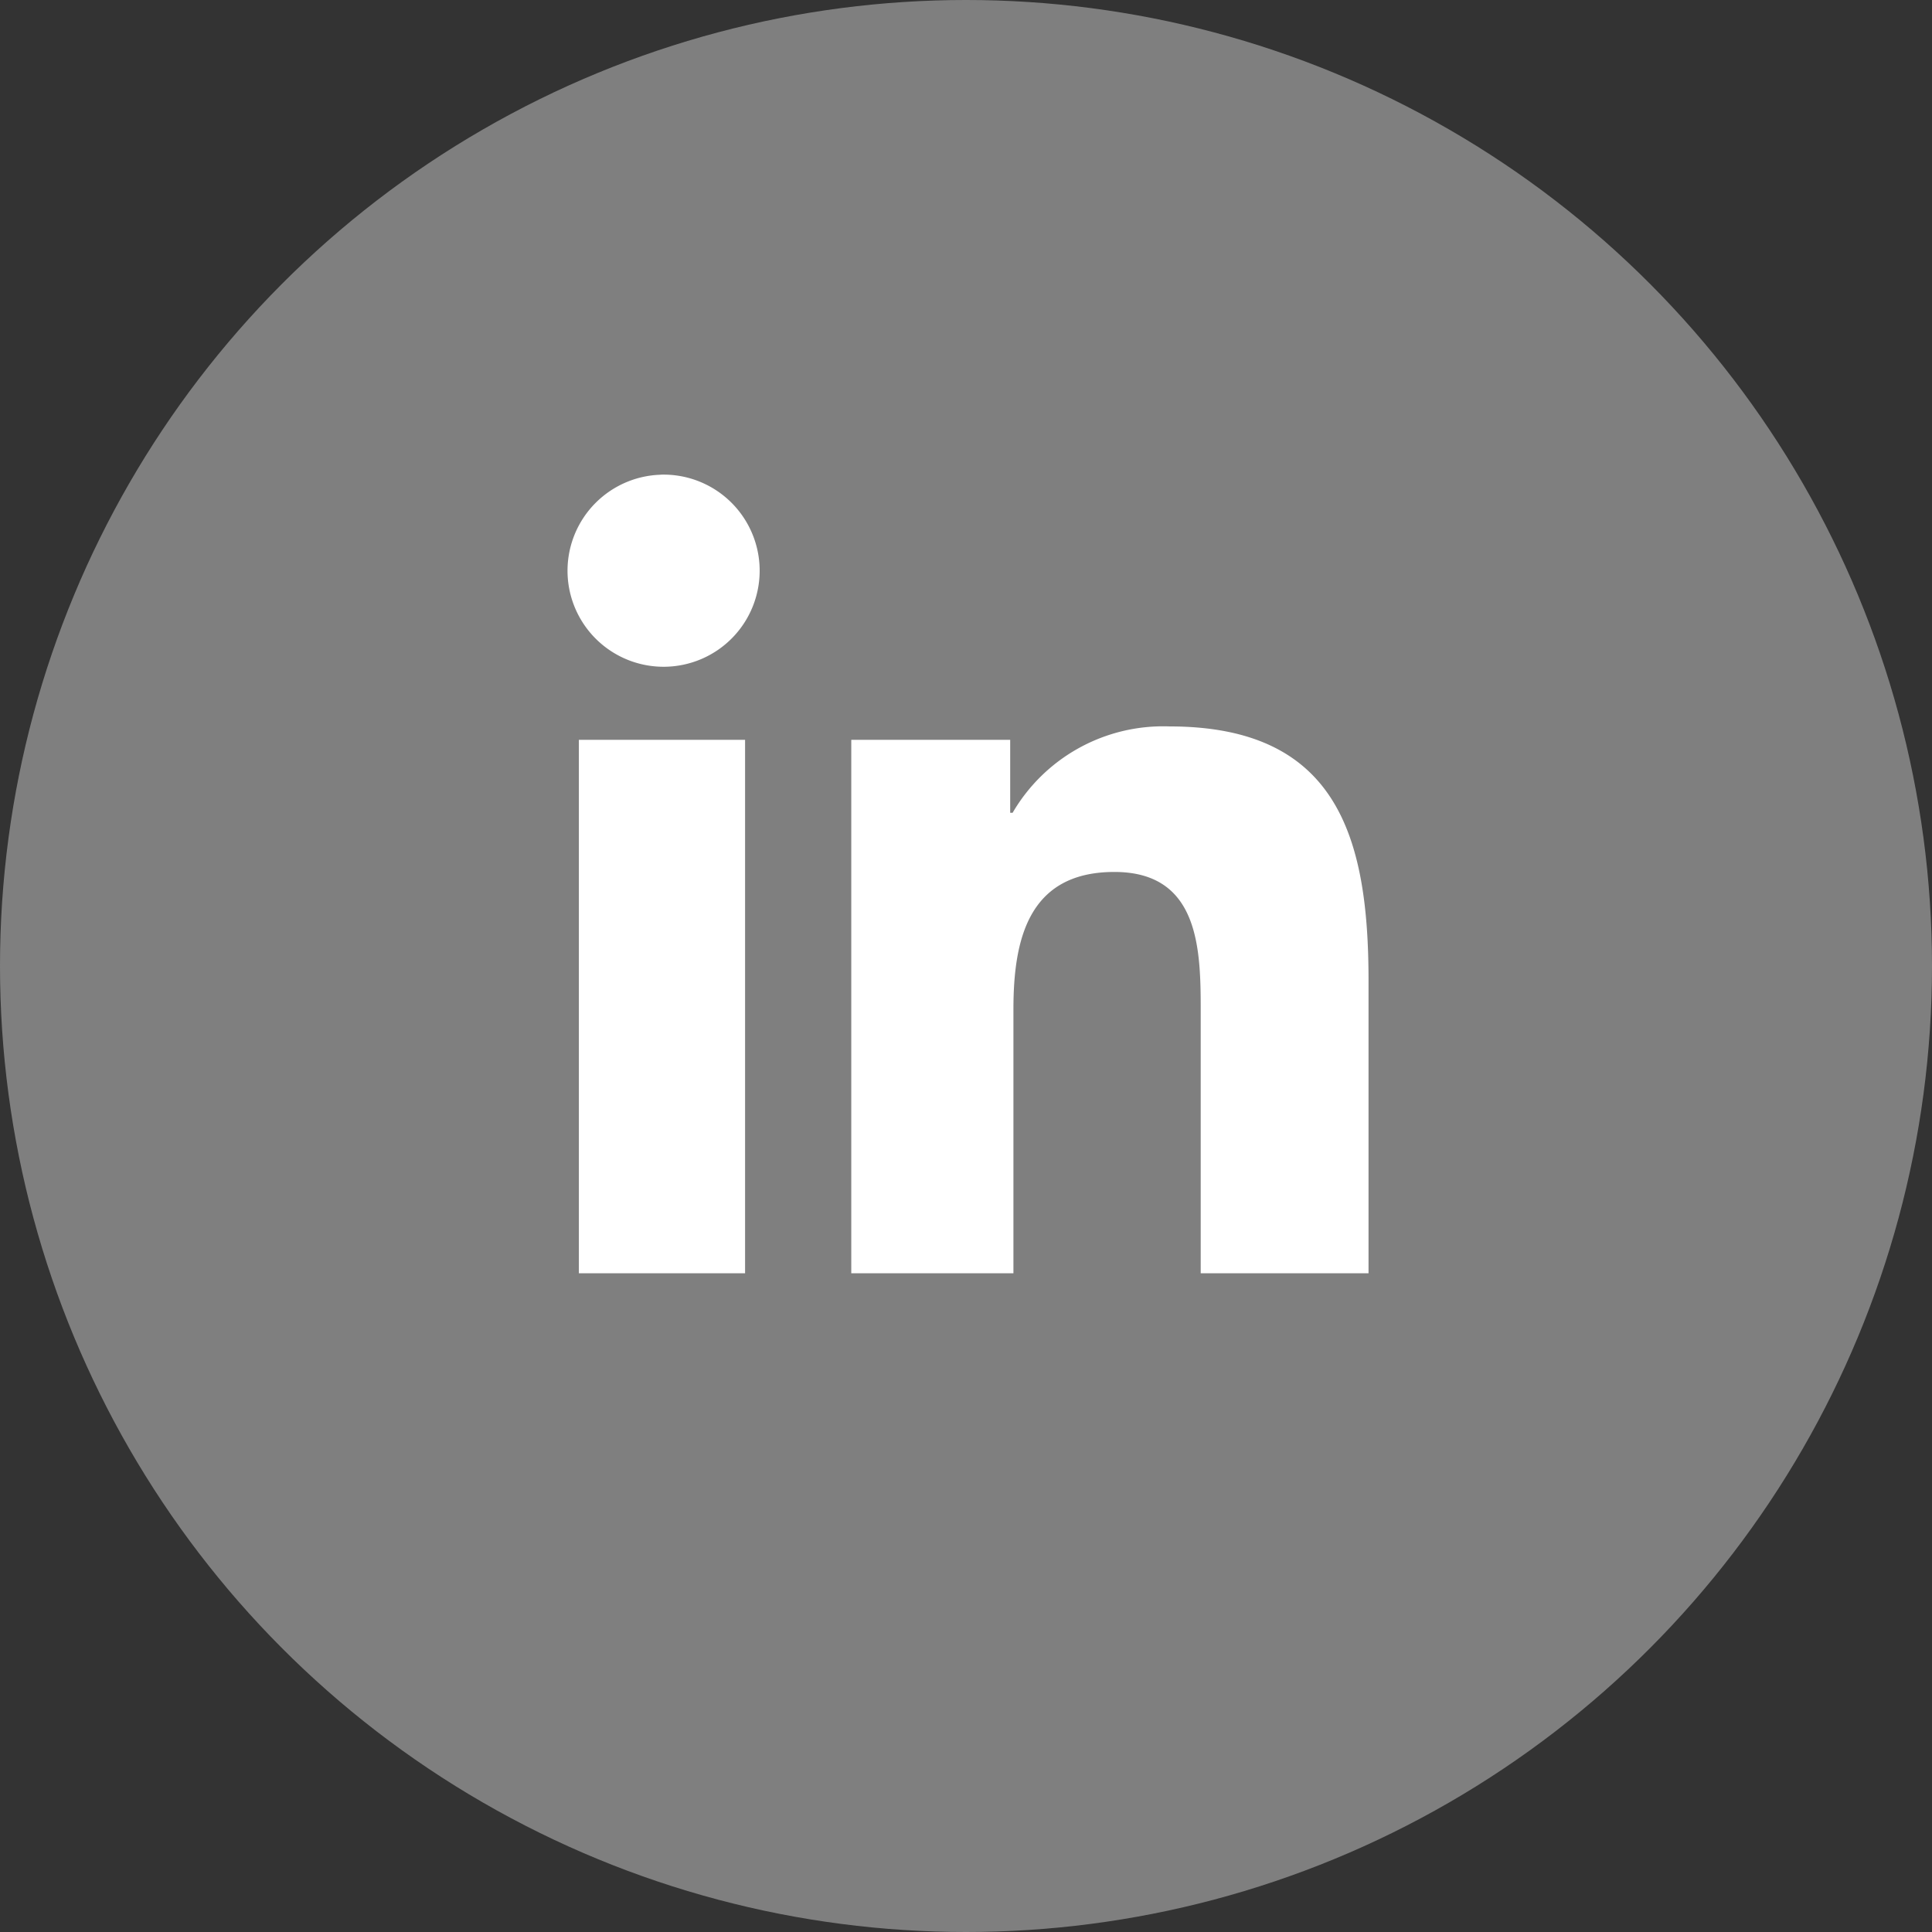 <svg xmlns="http://www.w3.org/2000/svg" viewBox="0 0 47.66 47.66"><rect x="0" y="0" width="47.66" height="47.66" fill="#333333" stroke="none"/><defs><style>.cls-1{fill:#7f7f7f;}.cls-2{fill:#fff;}</style></defs><g id="Layer_2" data-name="Layer 2"><g id="Layer_3" data-name="Layer 3"><circle class="cls-1" cx="23.83" cy="23.83" r="23.83"/></g><g id="ELEMENTS"><path class="cls-2" d="M14.28,18.25h4.1V31.41h-4.1Zm2-6.54A2.37,2.37,0,1,1,14,14.08a2.37,2.37,0,0,1,2.37-2.37"/><path class="cls-2" d="M21,18.25h3.92v1.8h.06a4.3,4.3,0,0,1,3.87-2.13c4.14,0,4.91,2.73,4.91,6.27v7.22H29.62V25c0-1.52,0-3.49-2.13-3.49S25,23.19,25,24.9v6.51H21Z"/></g></g></svg>